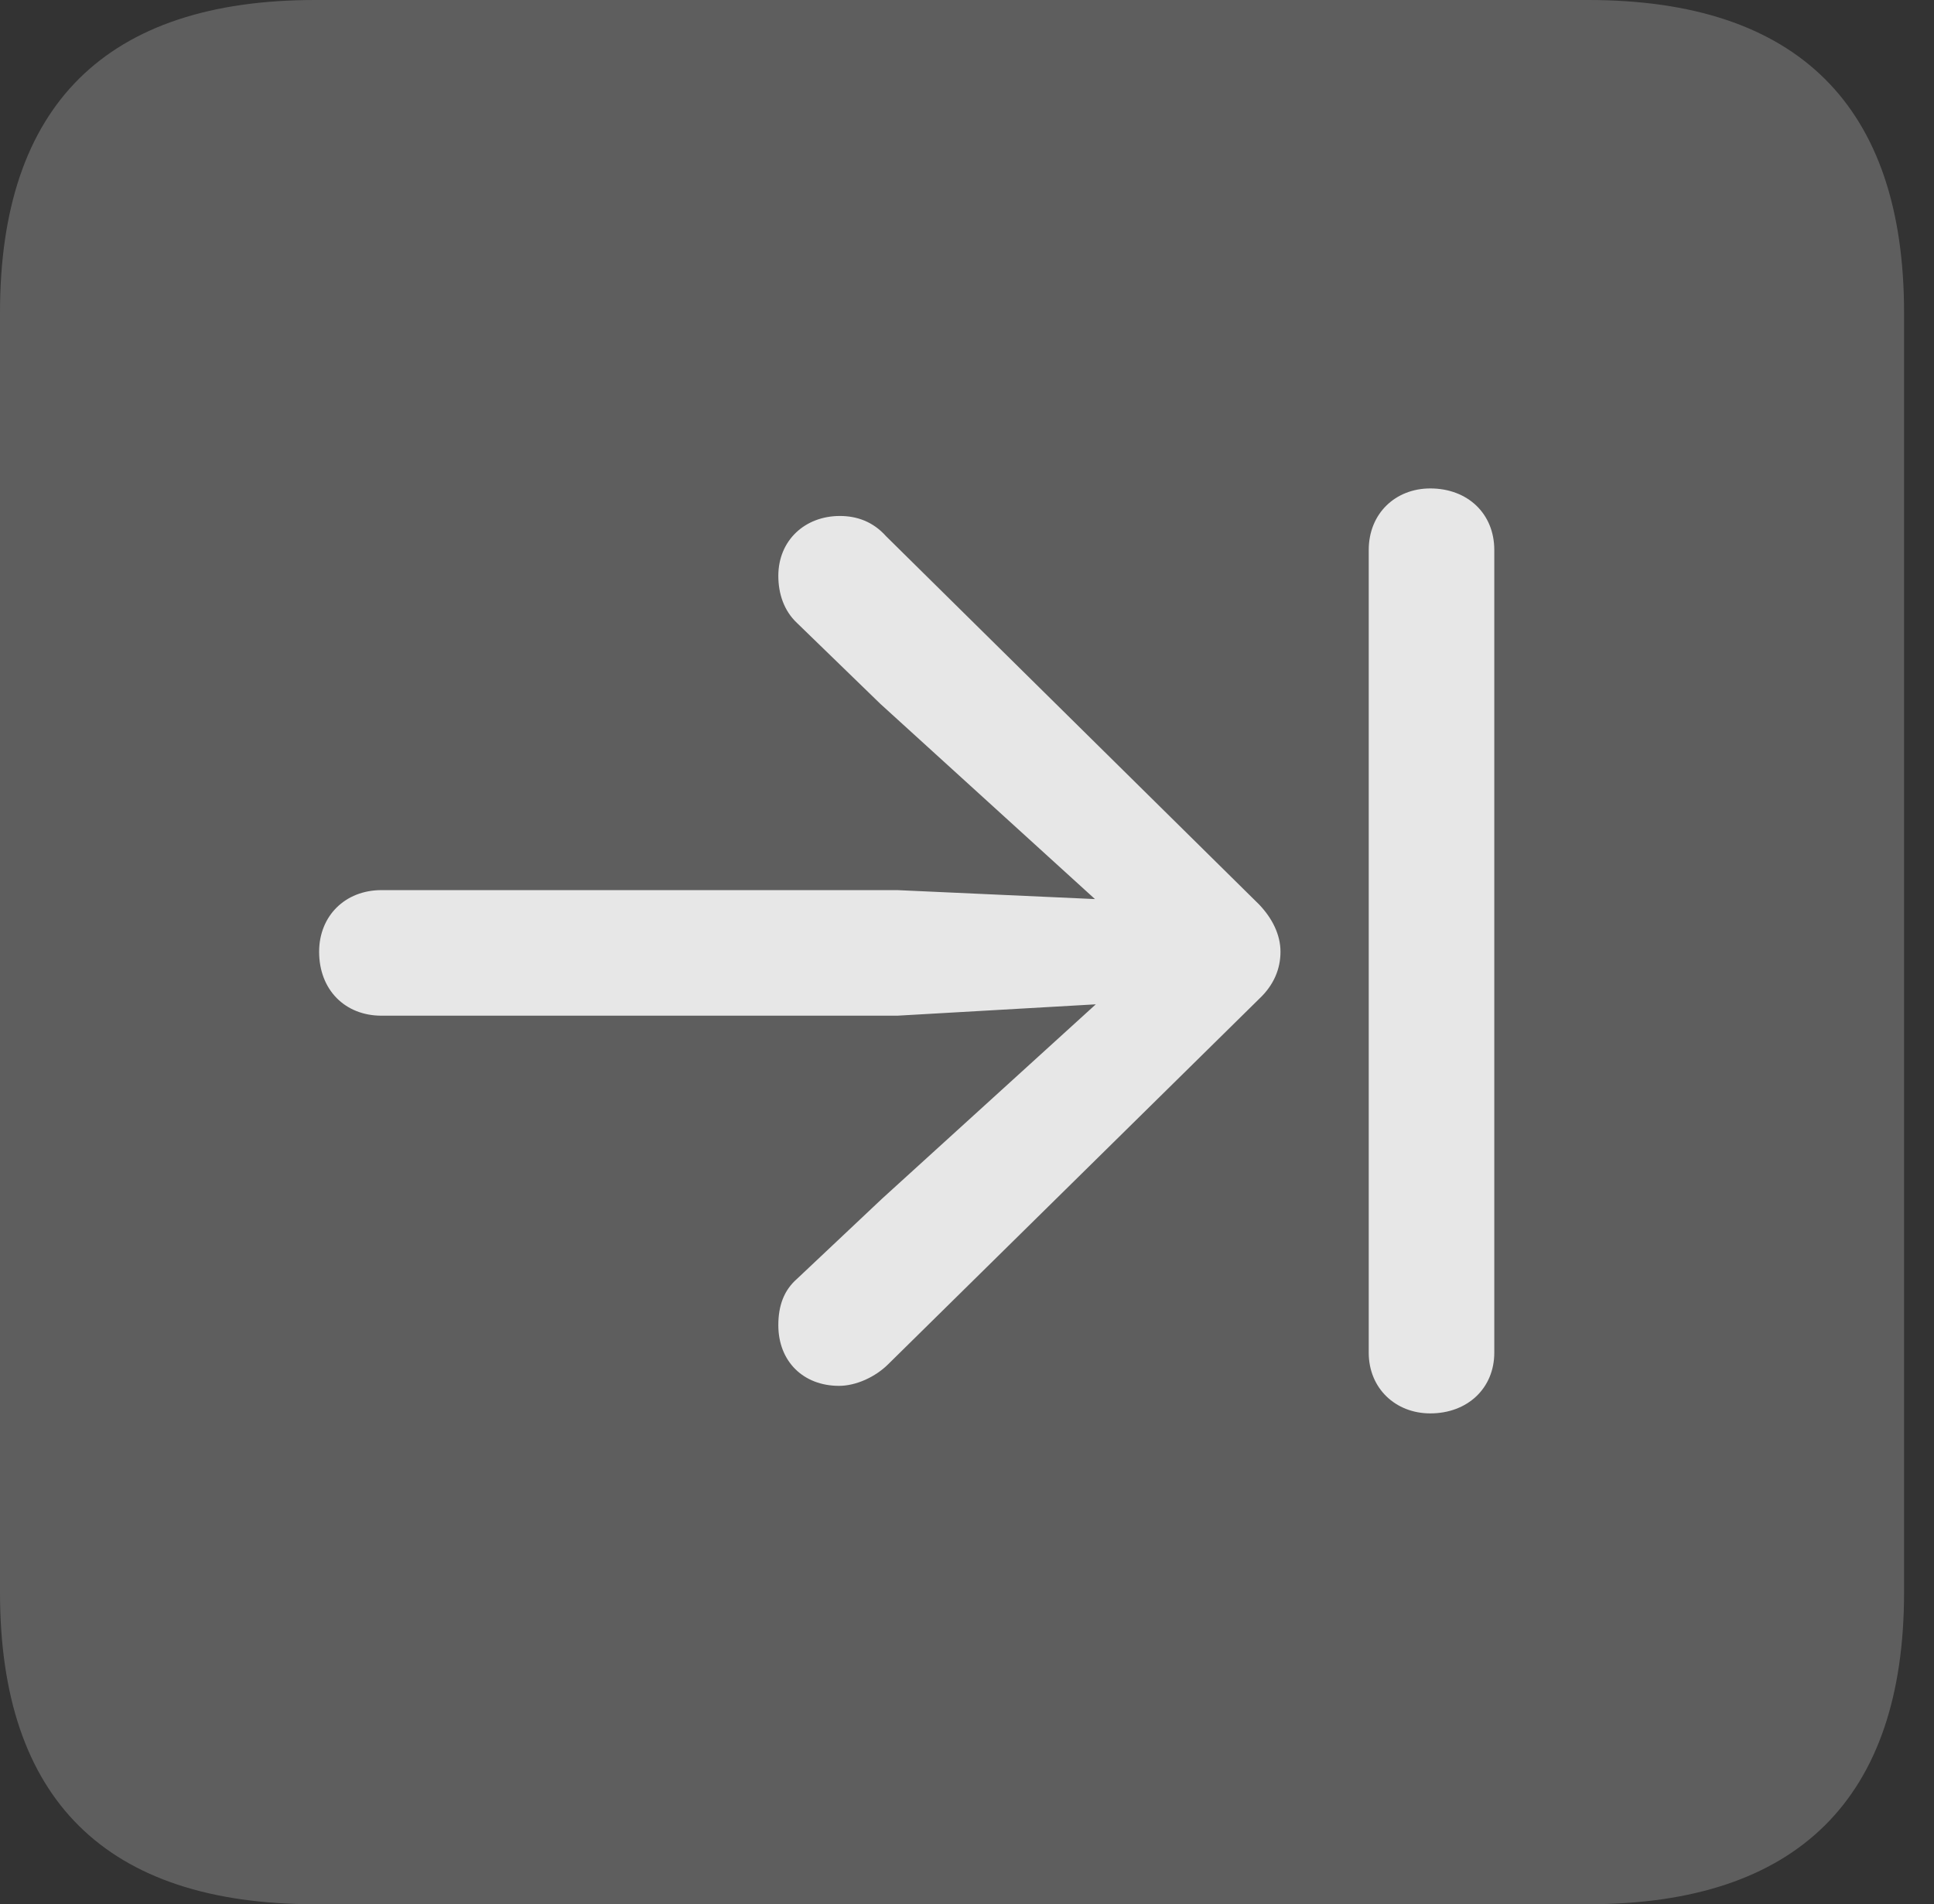 <?xml version="1.0" encoding="UTF-8"?>
<!--Generator: Apple Native CoreSVG 341-->
<!DOCTYPE svg
PUBLIC "-//W3C//DTD SVG 1.1//EN"
       "http://www.w3.org/Graphics/SVG/1.1/DTD/svg11.dtd">
<svg version="1.1" xmlns="http://www.w3.org/2000/svg" xmlns:xlink="http://www.w3.org/1999/xlink" viewBox="0 0 23.32 22.959">
 <rect x="0" y="0" width="23.32" height="22.959" fill="#333333" stroke="none"/>
 <g>
  <rect height="22.959" opacity="0" width="23.32" x="0" y="0"/>
  <path d="M3.799 22.959L19.15 22.959C21.68 22.959 22.959 21.68 22.959 19.199L22.959 3.77C22.959 1.279 21.68 0 19.15 0L3.799 0C1.279 0 0 1.27 0 3.77L0 19.199C0 21.699 1.279 22.959 3.799 22.959Z" fill="white" fill-opacity="0.212"/>
  <path d="M3.848 11.475C3.848 11.045 4.16 10.732 4.6 10.732L10.82 10.732L13.203 10.84L10.615 8.486L9.609 7.51C9.453 7.363 9.385 7.158 9.385 6.943C9.385 6.514 9.707 6.221 10.127 6.221C10.332 6.221 10.527 6.289 10.684 6.465L15.185 10.908C15.342 11.074 15.44 11.27 15.44 11.475C15.44 11.68 15.361 11.875 15.185 12.041L10.713 16.445C10.557 16.602 10.322 16.709 10.117 16.709C9.688 16.709 9.385 16.416 9.385 15.977C9.385 15.742 9.453 15.557 9.609 15.42L10.635 14.453L13.213 12.109L10.82 12.246L4.6 12.246C4.16 12.246 3.848 11.934 3.848 11.475ZM17.246 17.041C16.826 17.041 16.504 16.738 16.504 16.309L16.504 6.631C16.504 6.191 16.826 5.889 17.246 5.889C17.695 5.889 18.018 6.191 18.018 6.631L18.018 16.309C18.018 16.738 17.695 17.041 17.246 17.041Z" fill="white" fill-opacity="0.85"/>
 </g>
</svg>
